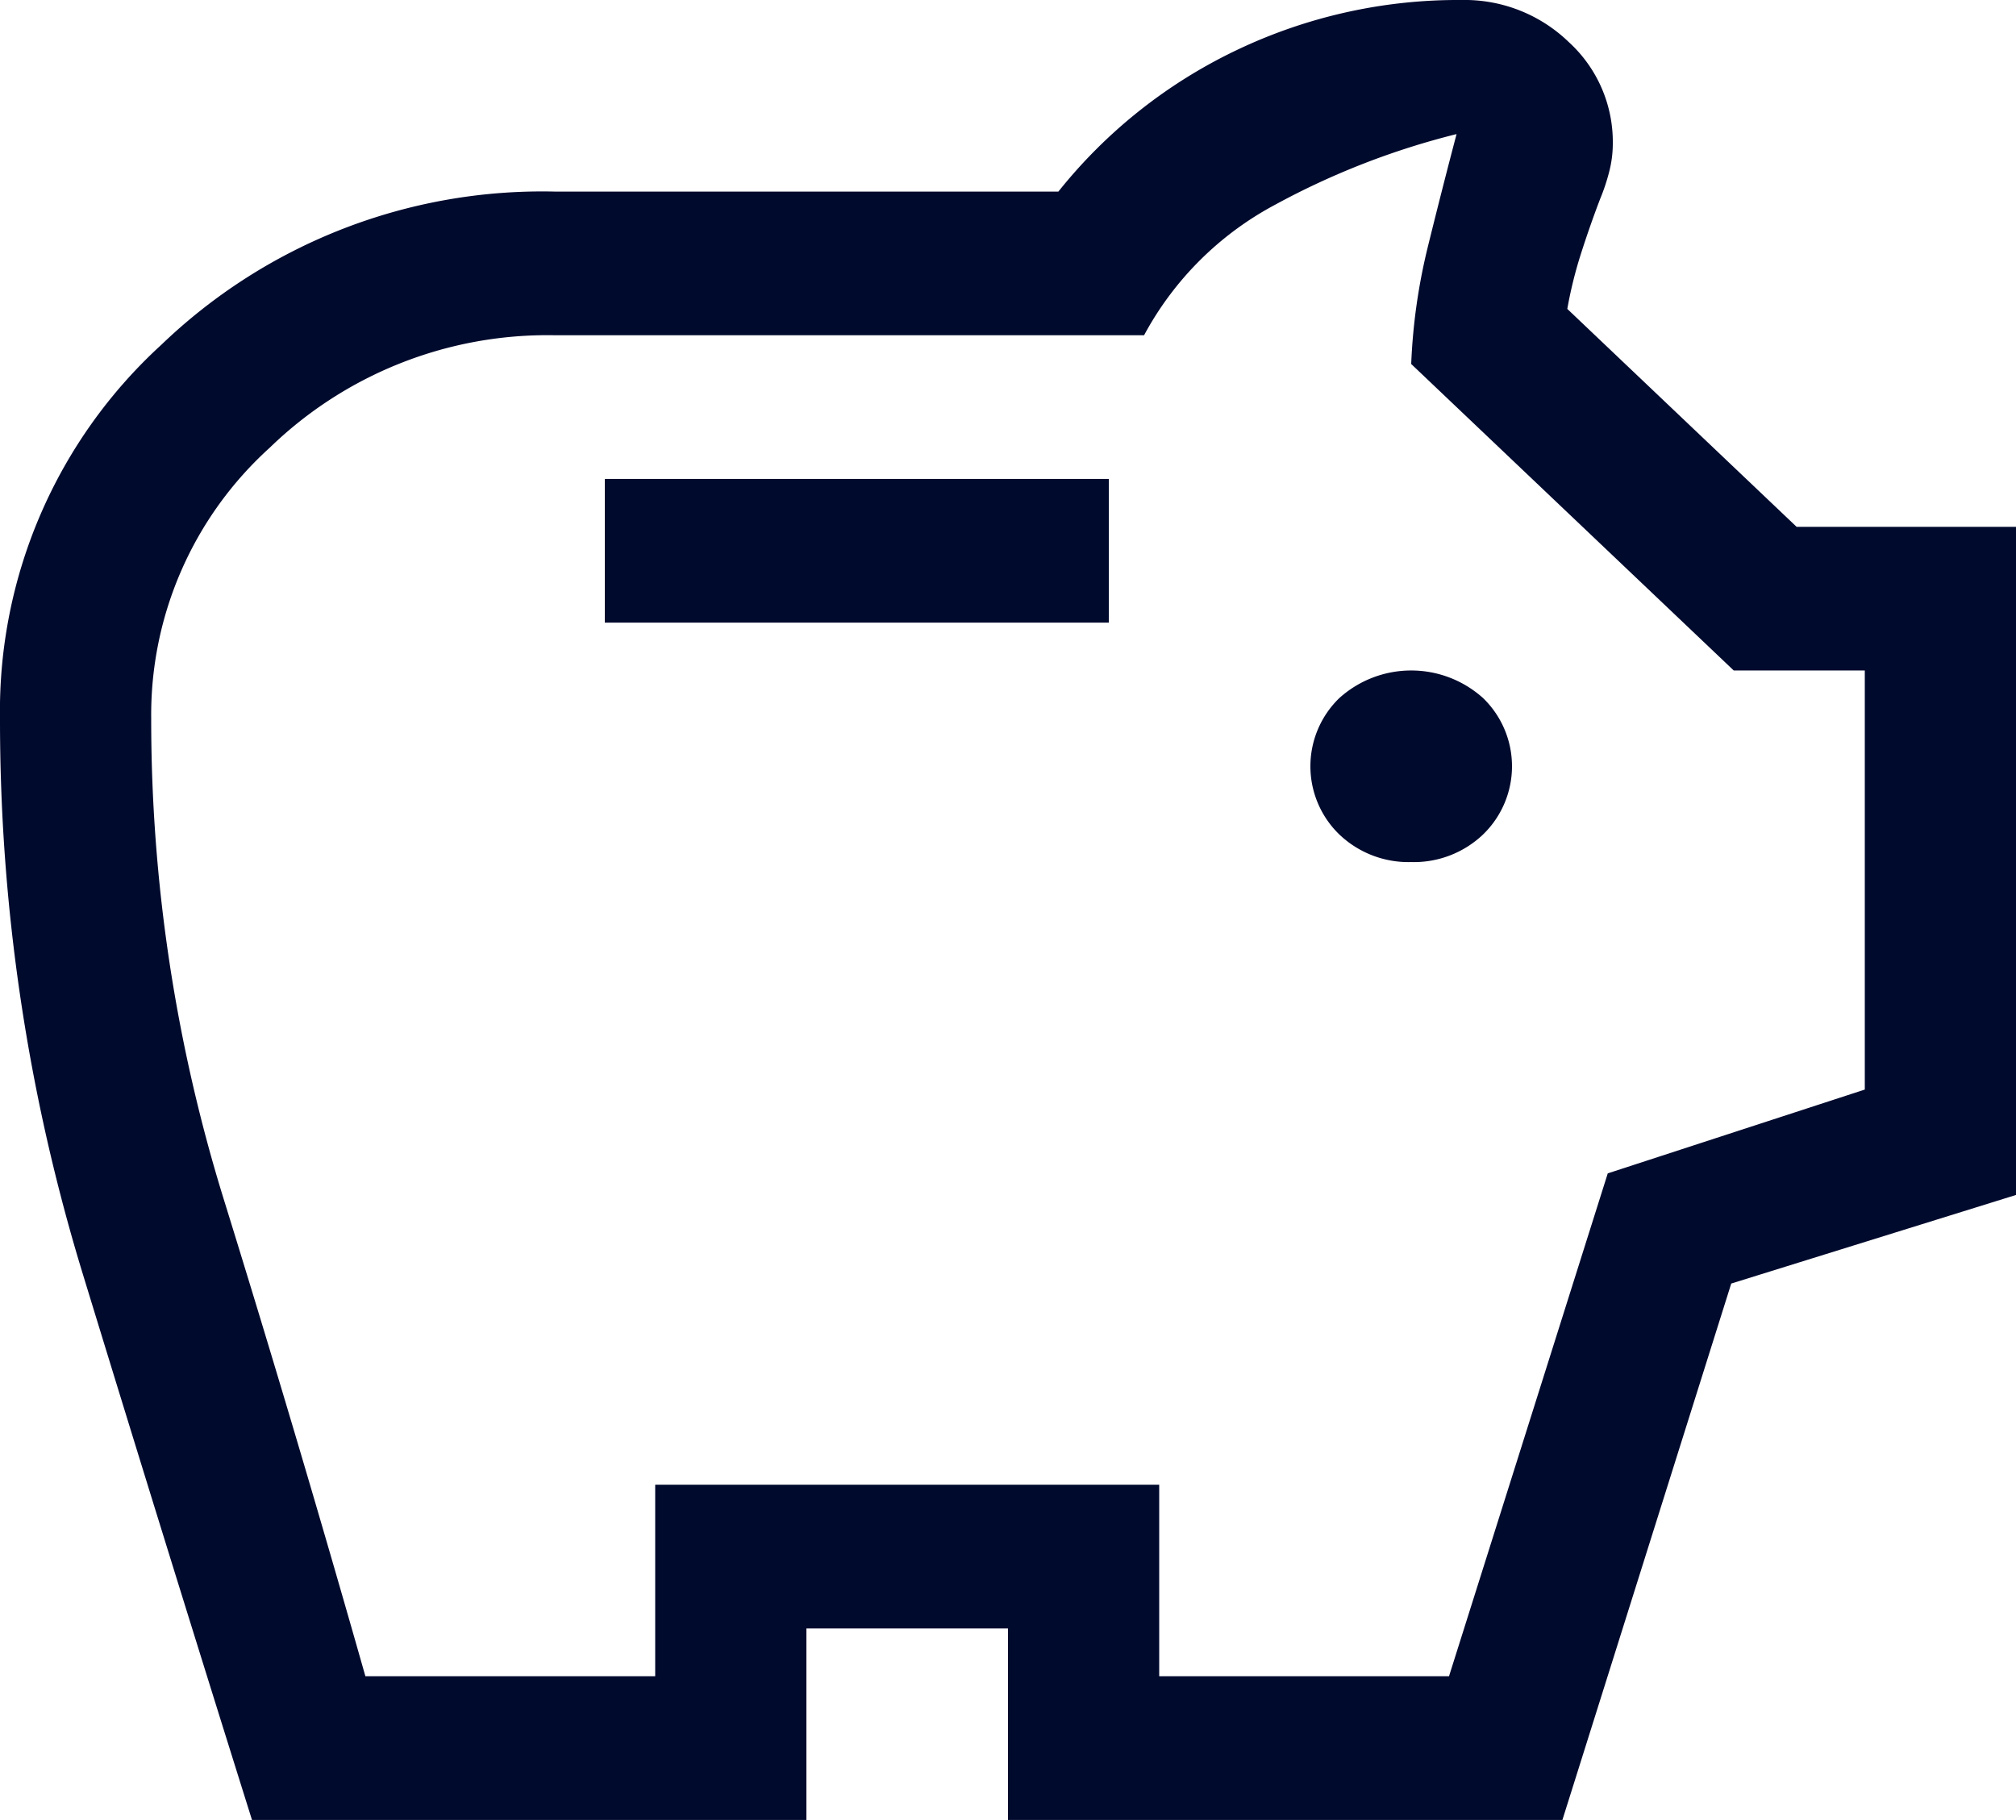 <svg xmlns="http://www.w3.org/2000/svg" width="72" height="65" viewBox="0 0 72 65">
  <path id="savings_FILL0_wght400_GRAD0_opsz48" d="M54.4,34.789a3.58,3.58,0,0,0,2.565-.984,3.388,3.388,0,0,0,0-4.875,3.836,3.836,0,0,0-5.13,0,3.388,3.388,0,0,0,0,4.875A3.58,3.58,0,0,0,54.4,34.789ZM25.6,26.237h18V21.105h-18ZM13,69Q9.94,59.25,6.97,49.543A67.593,67.593,0,0,1,4,29.658,17.709,17.709,0,0,1,9.76,16.316,19.625,19.625,0,0,1,23.8,10.842h18A18.106,18.106,0,0,1,48.145,5.8,18.344,18.344,0,0,1,56.2,4a5.349,5.349,0,0,1,3.825,1.5A4.827,4.827,0,0,1,61.6,9.132a4.019,4.019,0,0,1-.135,1.026,7.048,7.048,0,0,1-.315.941q-.36.941-.675,1.924a15.178,15.178,0,0,0-.5,2.01l8.19,7.783H76V46.678L65.83,49.842,59.8,69H40V62.158H32.8V69Zm4.05-5.132H27.4V57.026h18v6.842H55.75l5.67-17.961,9.18-2.993V27.947H65.92L54.4,17a20.994,20.994,0,0,1,.585-4.148q.495-2.01,1.035-4.063a27.346,27.346,0,0,0-6.48,2.523,11.4,11.4,0,0,0-4.68,4.661H23.8a14.238,14.238,0,0,0-10.17,4.02A12.858,12.858,0,0,0,9.4,29.658a57.908,57.908,0,0,0,2.61,17.234Q14.62,55.316,17.05,63.868ZM40,36.329Z" transform="translate(-4 -4)" fill="#000a2d"/>
</svg>

